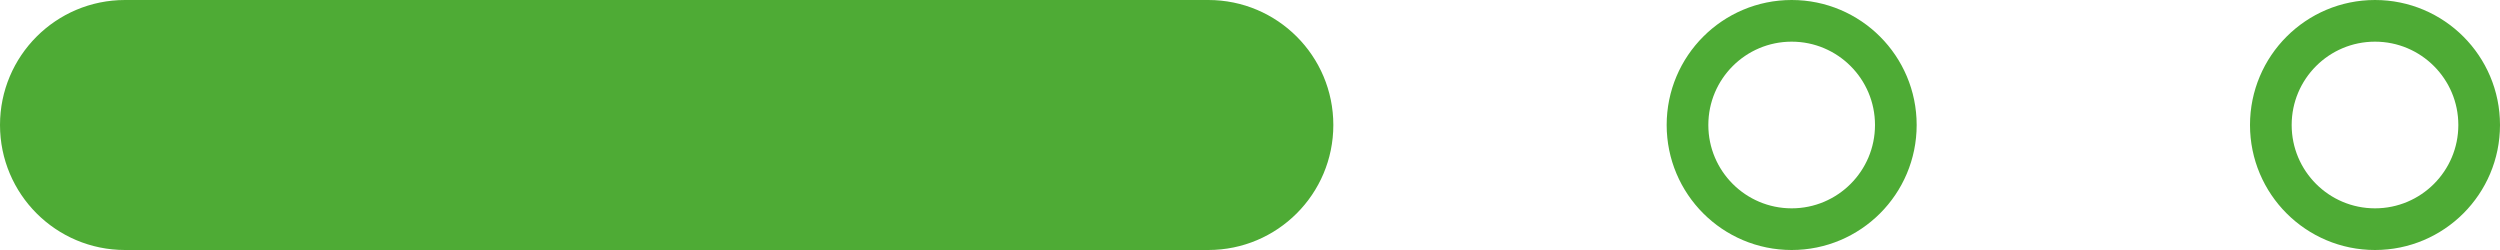 <svg width="120" height="12" viewBox="0 0 120 12" fill="none" xmlns="http://www.w3.org/2000/svg">
<path d="M0.5 6C0.5 2.962 2.962 0.5 6 0.5H58C61.038 0.5 63.5 2.962 63.5 6C63.5 9.038 61.038 11.5 58 11.5H6C2.962 11.5 0.5 9.038 0.5 6Z" fill="#4EAB35" stroke="#4EAB35"/>
<circle cx="86" cy="6" r="5" stroke="#4EAB35" stroke-width="2"/>
<circle cx="114" cy="6" r="5" stroke="#4EAB35" stroke-width="2"/>
</svg>

